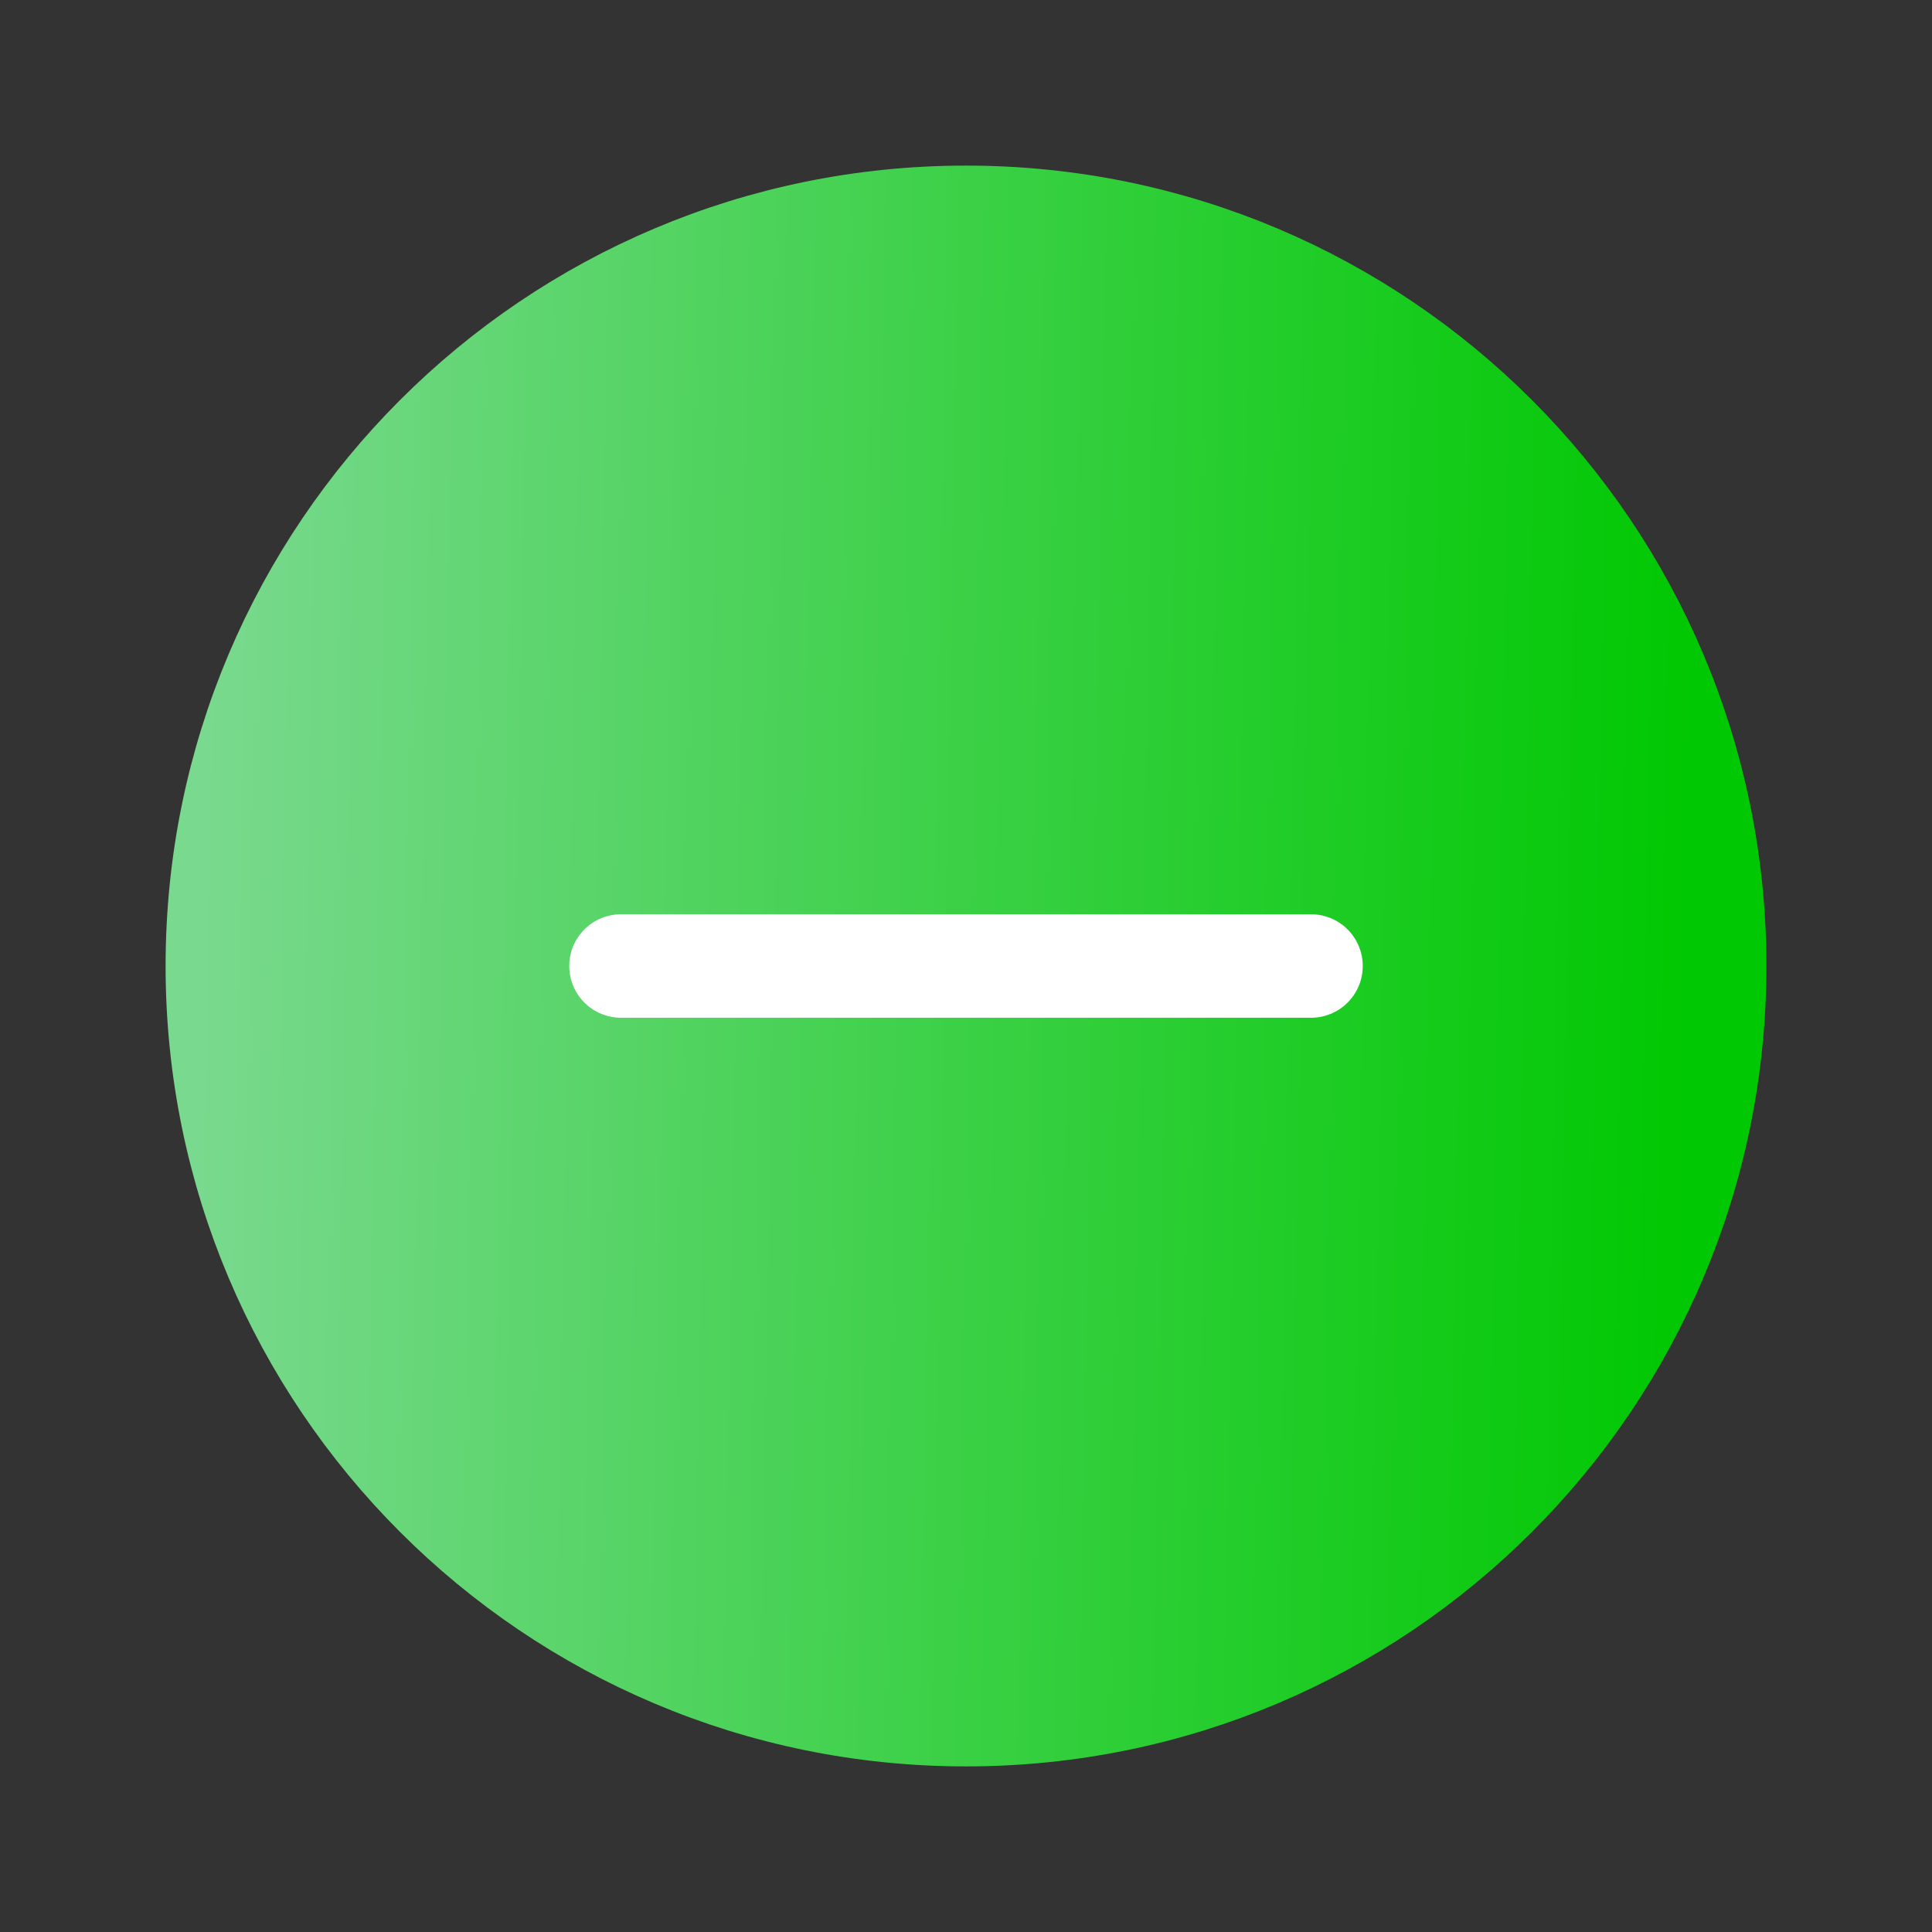 <svg width="28" height="28" viewBox="0 0 28 28" fill="none" xmlns="http://www.w3.org/2000/svg">
<rect x="0" y="0" width="28" height="28" fill="#333333" stroke="none"/>
<defs>
<linearGradient id="paint0_linear_1779_16594" x1="3" y1="9.722" x2="24.545" y2="10.109" gradientUnits="userSpaceOnUse">
<stop stop-color="#79D98E"/>
<stop offset="1" stop-color="#00C802"/>
</linearGradient>
<linearGradient id="paint1_linear_1779_16594" x1="3" y1="9.722" x2="24.545" y2="10.109" gradientUnits="userSpaceOnUse">
<stop stop-color="#79D98E"/>
<stop offset="1" stop-color="#00C802"/>
</linearGradient>
</defs>
<path d="M14 25C20.075 25 25 20.075 25 14C25 7.925 20.075 3 14 3C7.925 3 3 7.925 3 14C3 20.075 7.925 25 14 25Z" fill="url(#paint0_linear_1779_16594)" stroke="url(#paint1_linear_1779_16594)" stroke-width="1.2" stroke-linecap="round"/>
<path d="M9 14H19" stroke="white" stroke-width="1.5" stroke-linecap="round"/>
</svg>
